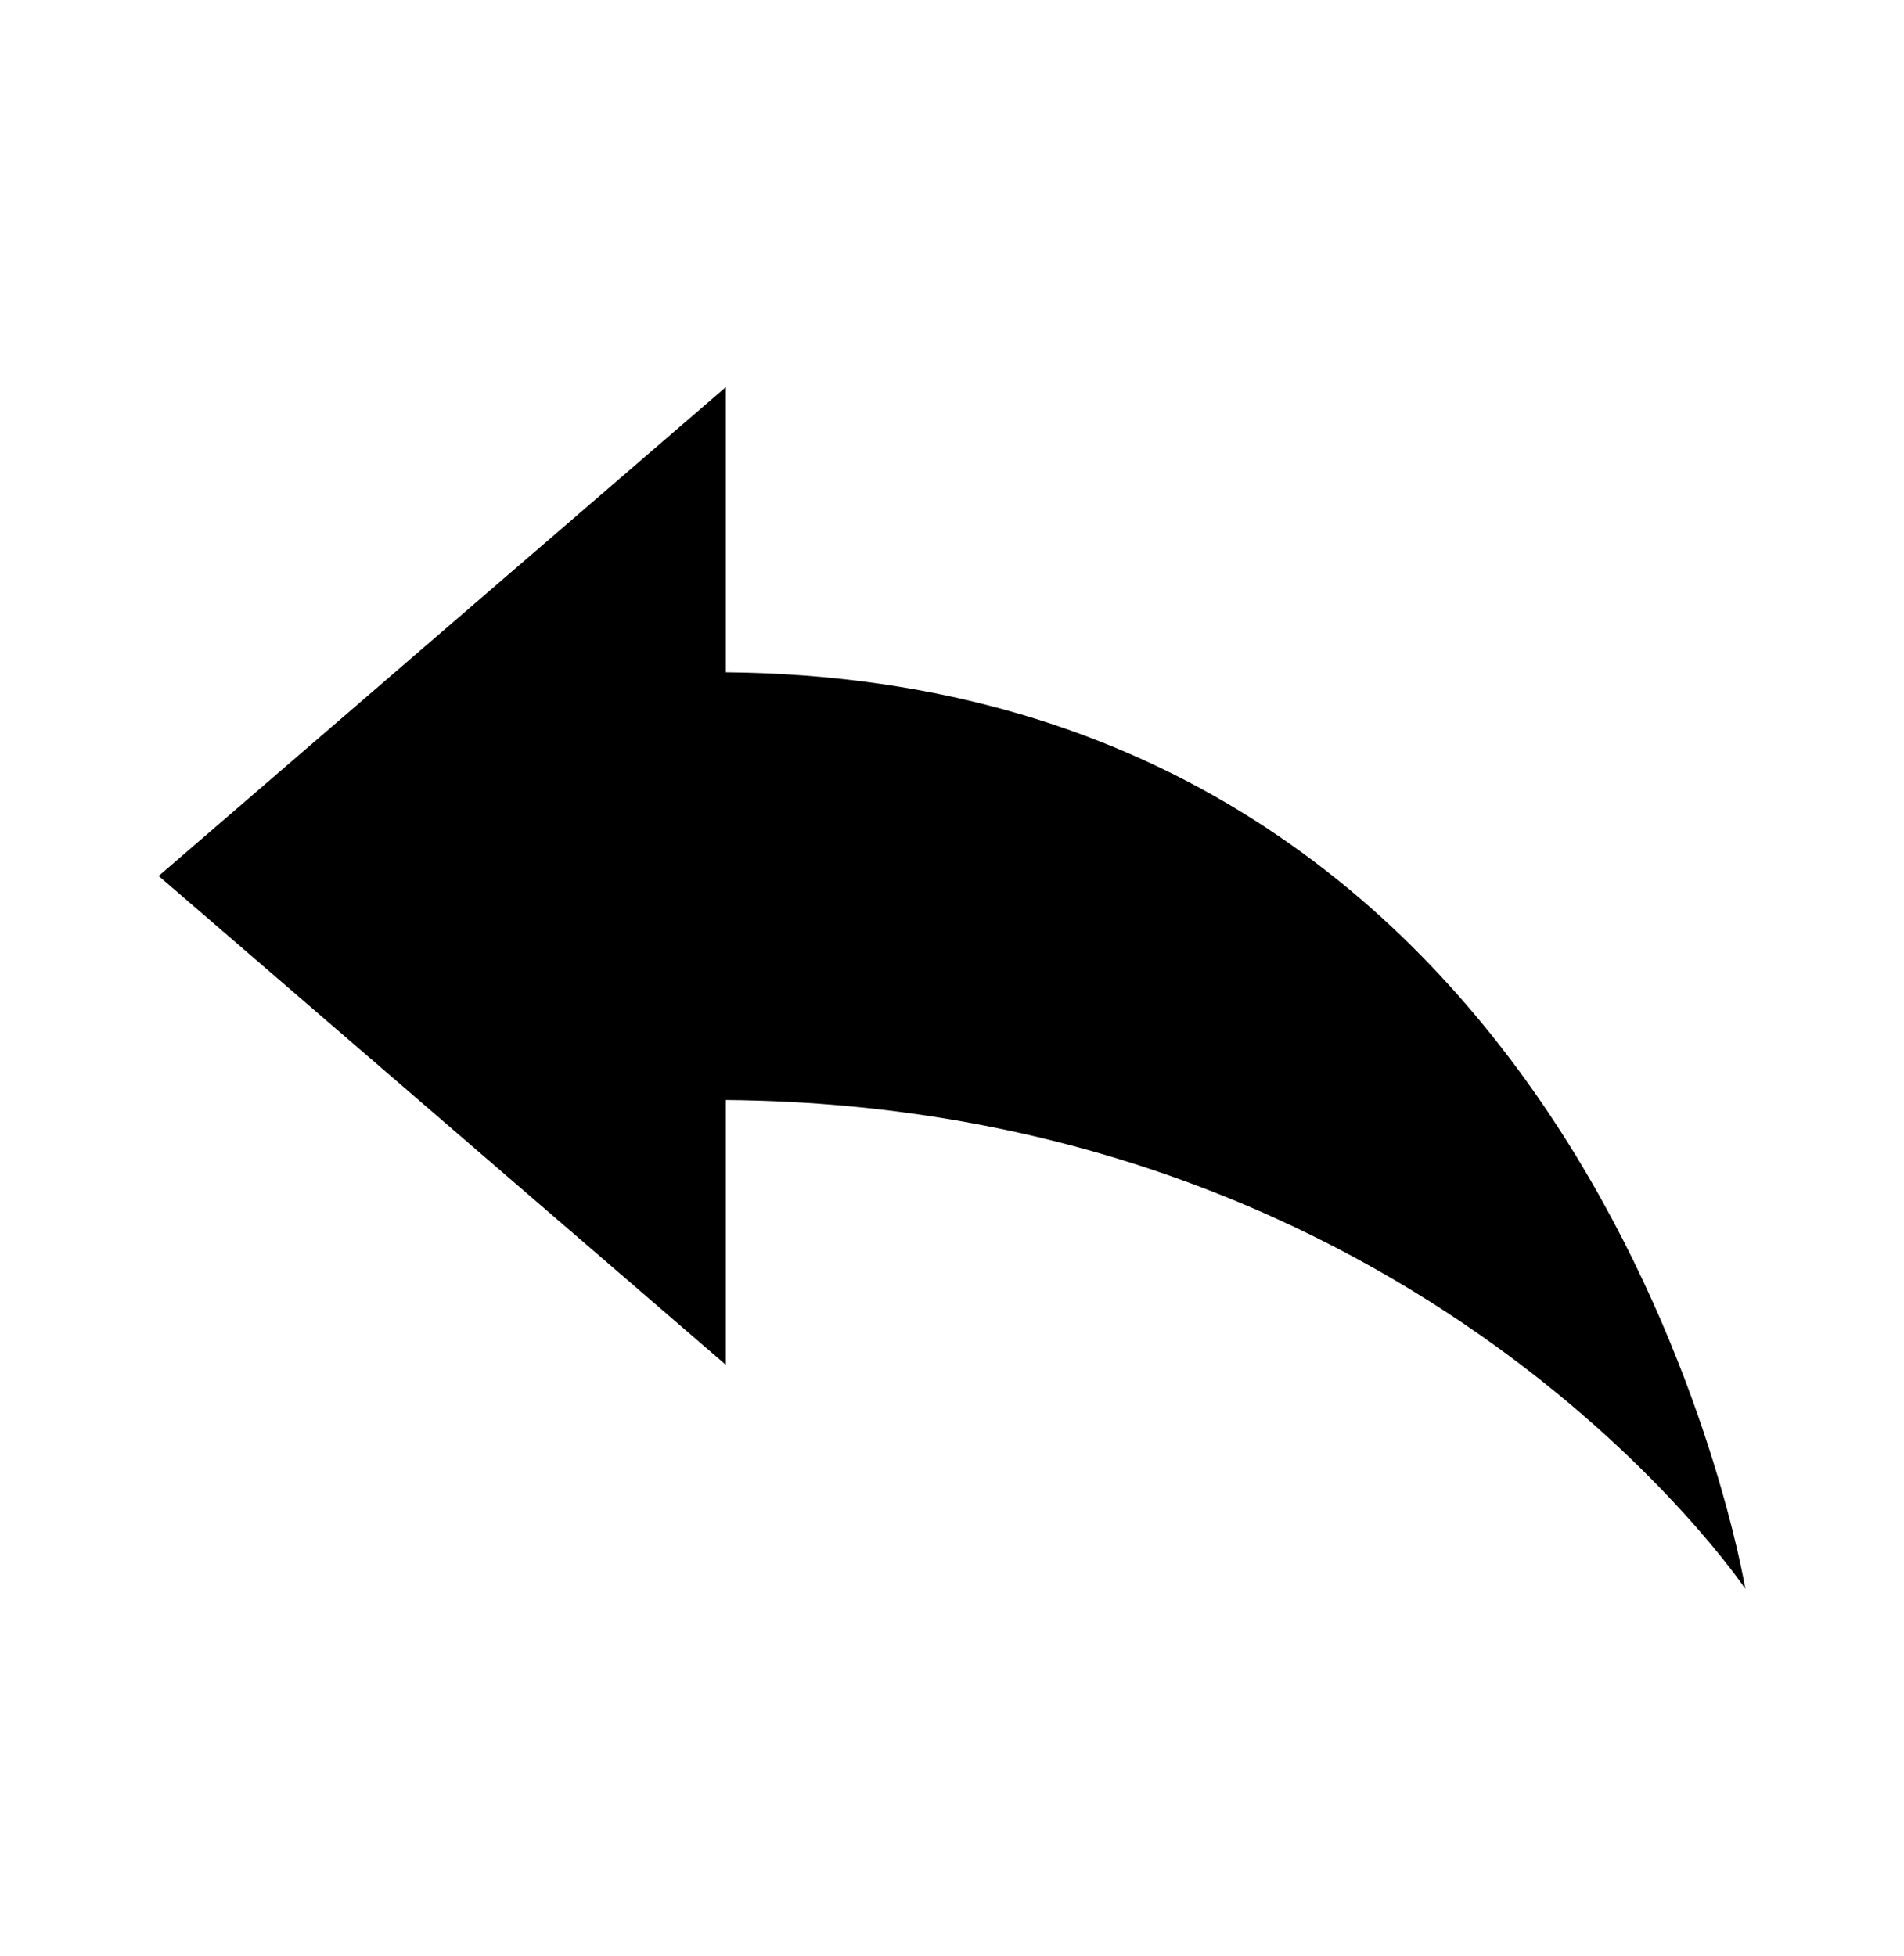 <svg width="37" height="38" xmlns="http://www.w3.org/2000/svg" xmlns:xlink="http://www.w3.org/1999/xlink" xml:space="preserve" overflow="hidden"><g transform="translate(-3272 -3282)"><path d="M3.083 16.573 14.106 7.323 14.106 12.719C31.026 12.873 33.917 30.062 33.917 30.062 33.917 30.062 27.634 20.928 14.106 20.812L14.106 25.823 3.083 16.573Z" transform="matrix(1 0 0 1.027 3272 3282)"/></g></svg>